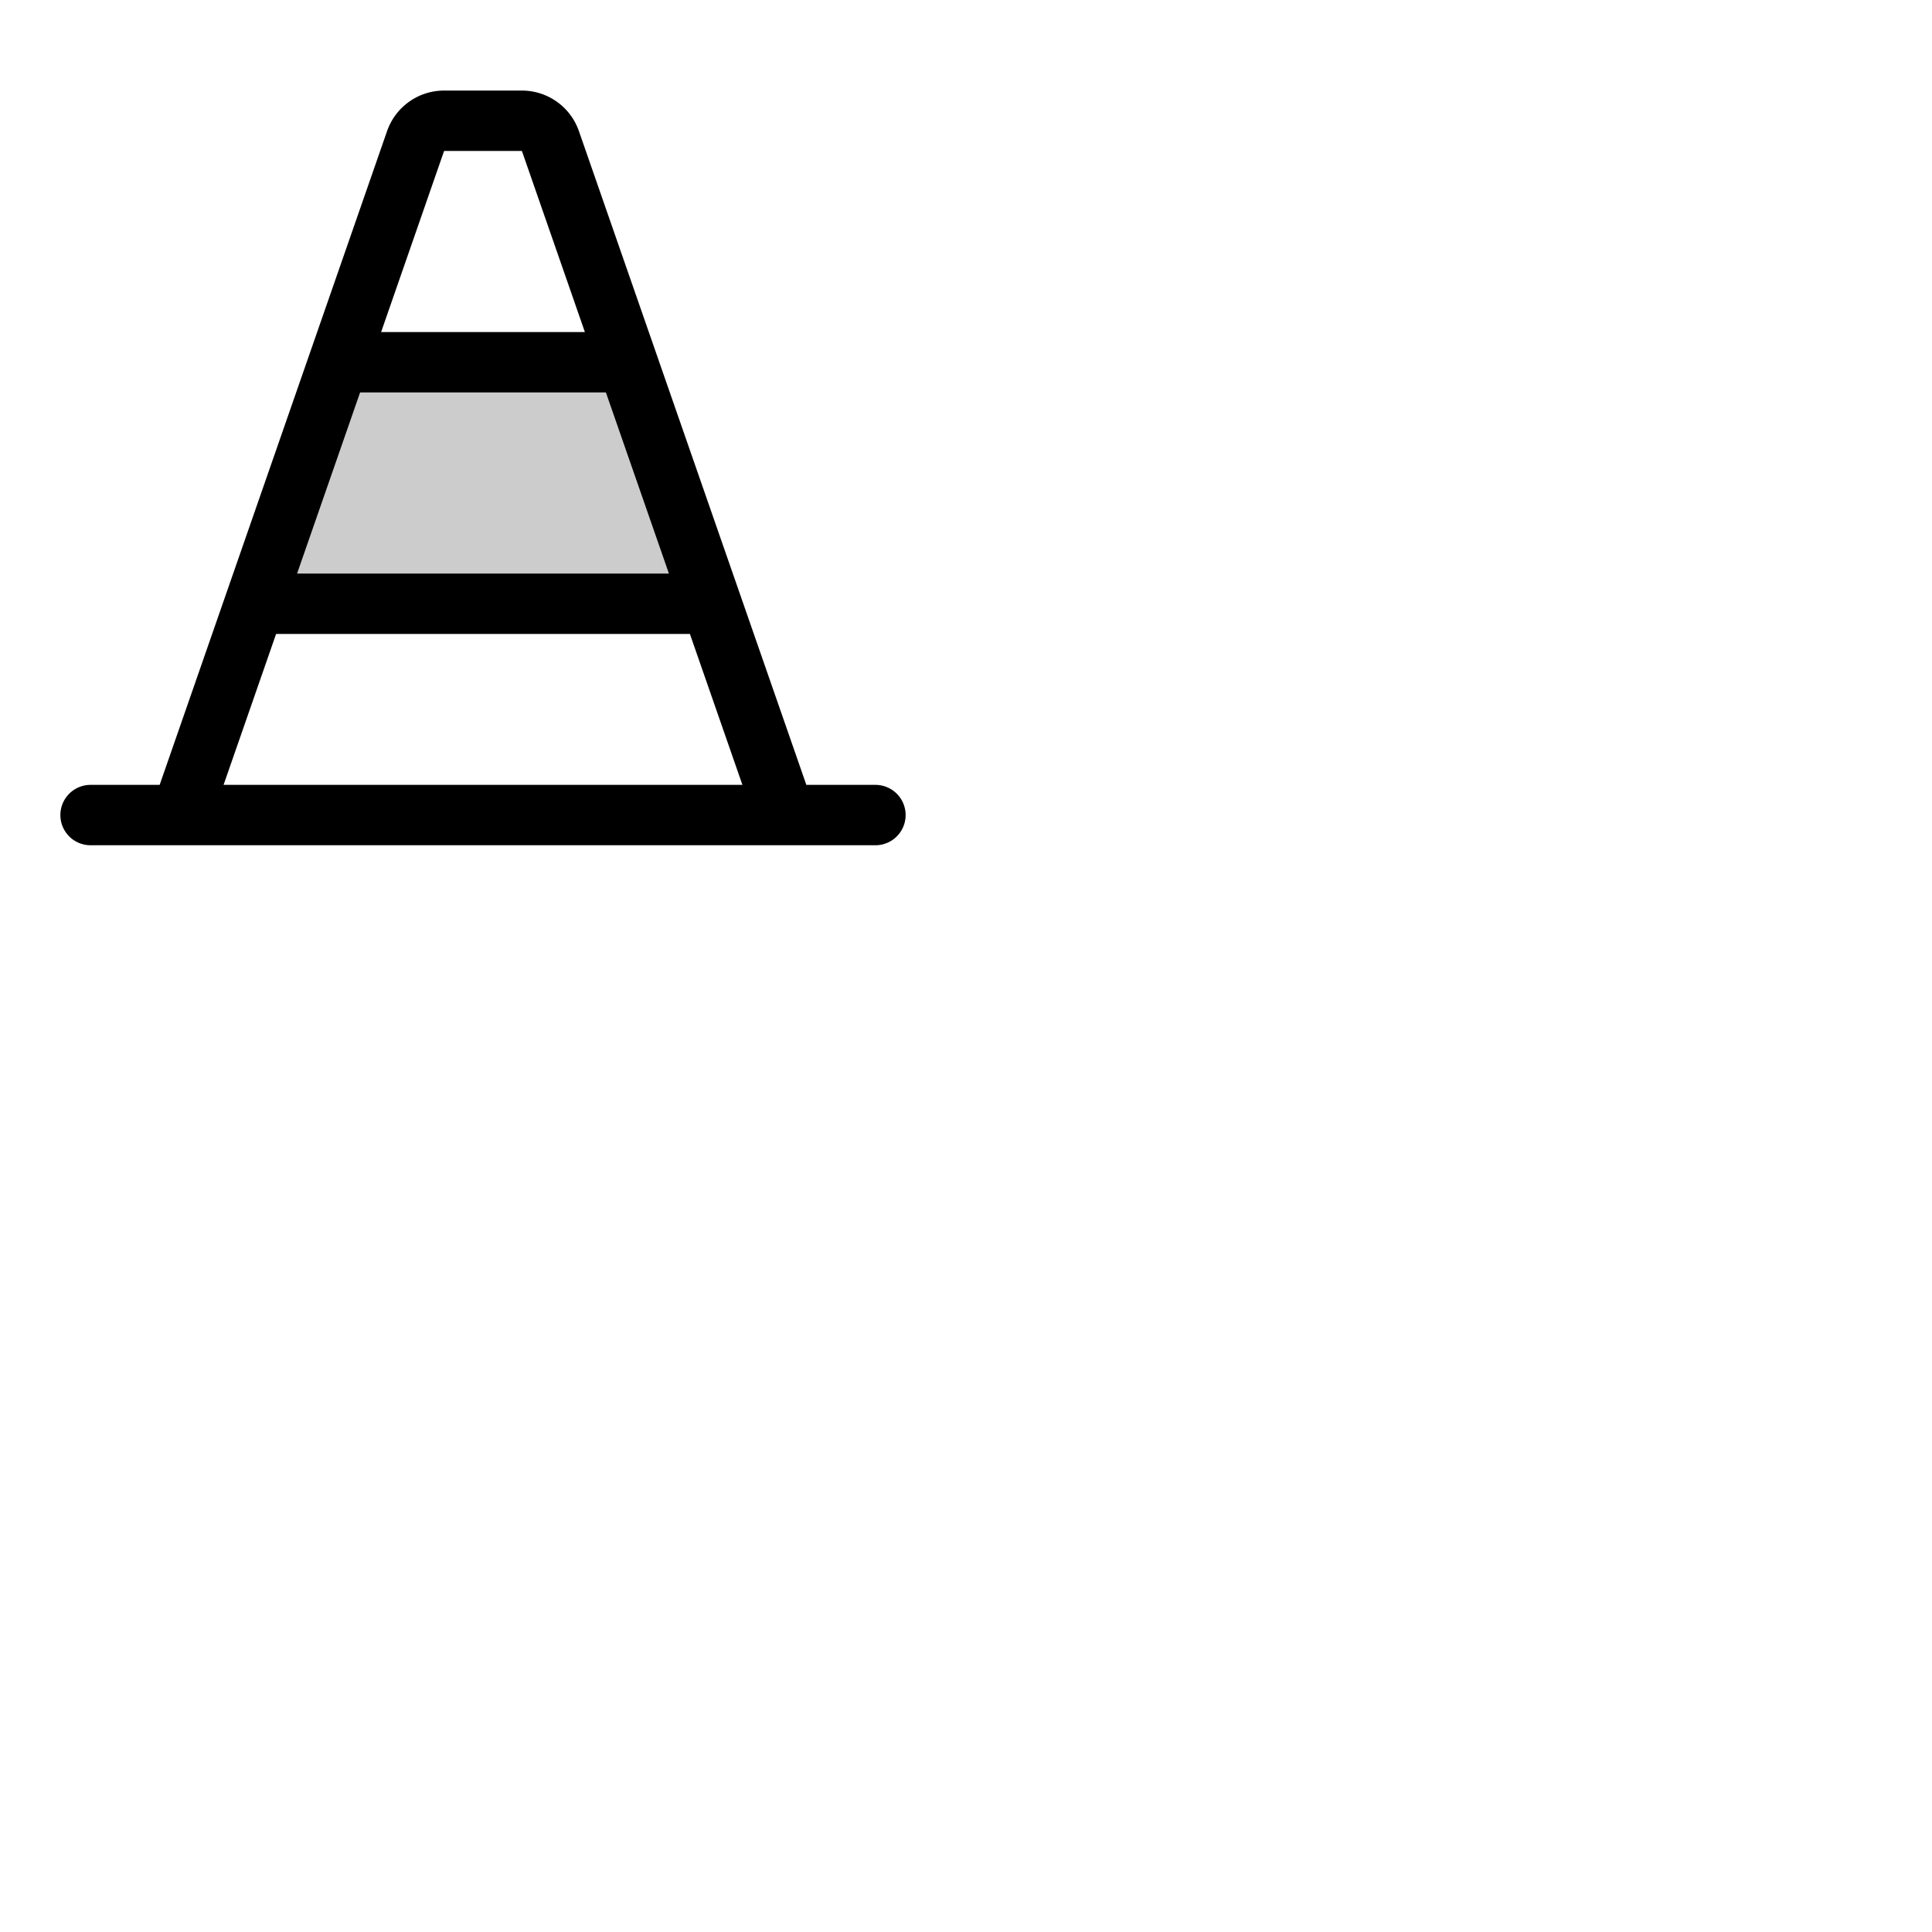 <svg xmlns="http://www.w3.org/2000/svg" version="1.1" viewBox="0 0 512 512" fill="currentColor"><g fill="currentColor"><path d="M188.52 160h-121l22.22-64h76.52Z" opacity=".2"/><path d="M232 208h-18.31L153.42 34.75A16 16 0 0 0 138.31 24h-20.62a16 16 0 0 0-15.11 10.74L42.31 208H24a8 8 0 0 0 0 16h208a8 8 0 0 0 0-16M117.69 40h20.62L155 88h-54Zm-22.26 64h65.14l16.7 48H78.73ZM59.25 208l13.92-40h109.66l13.92 40Z"/></g></svg>